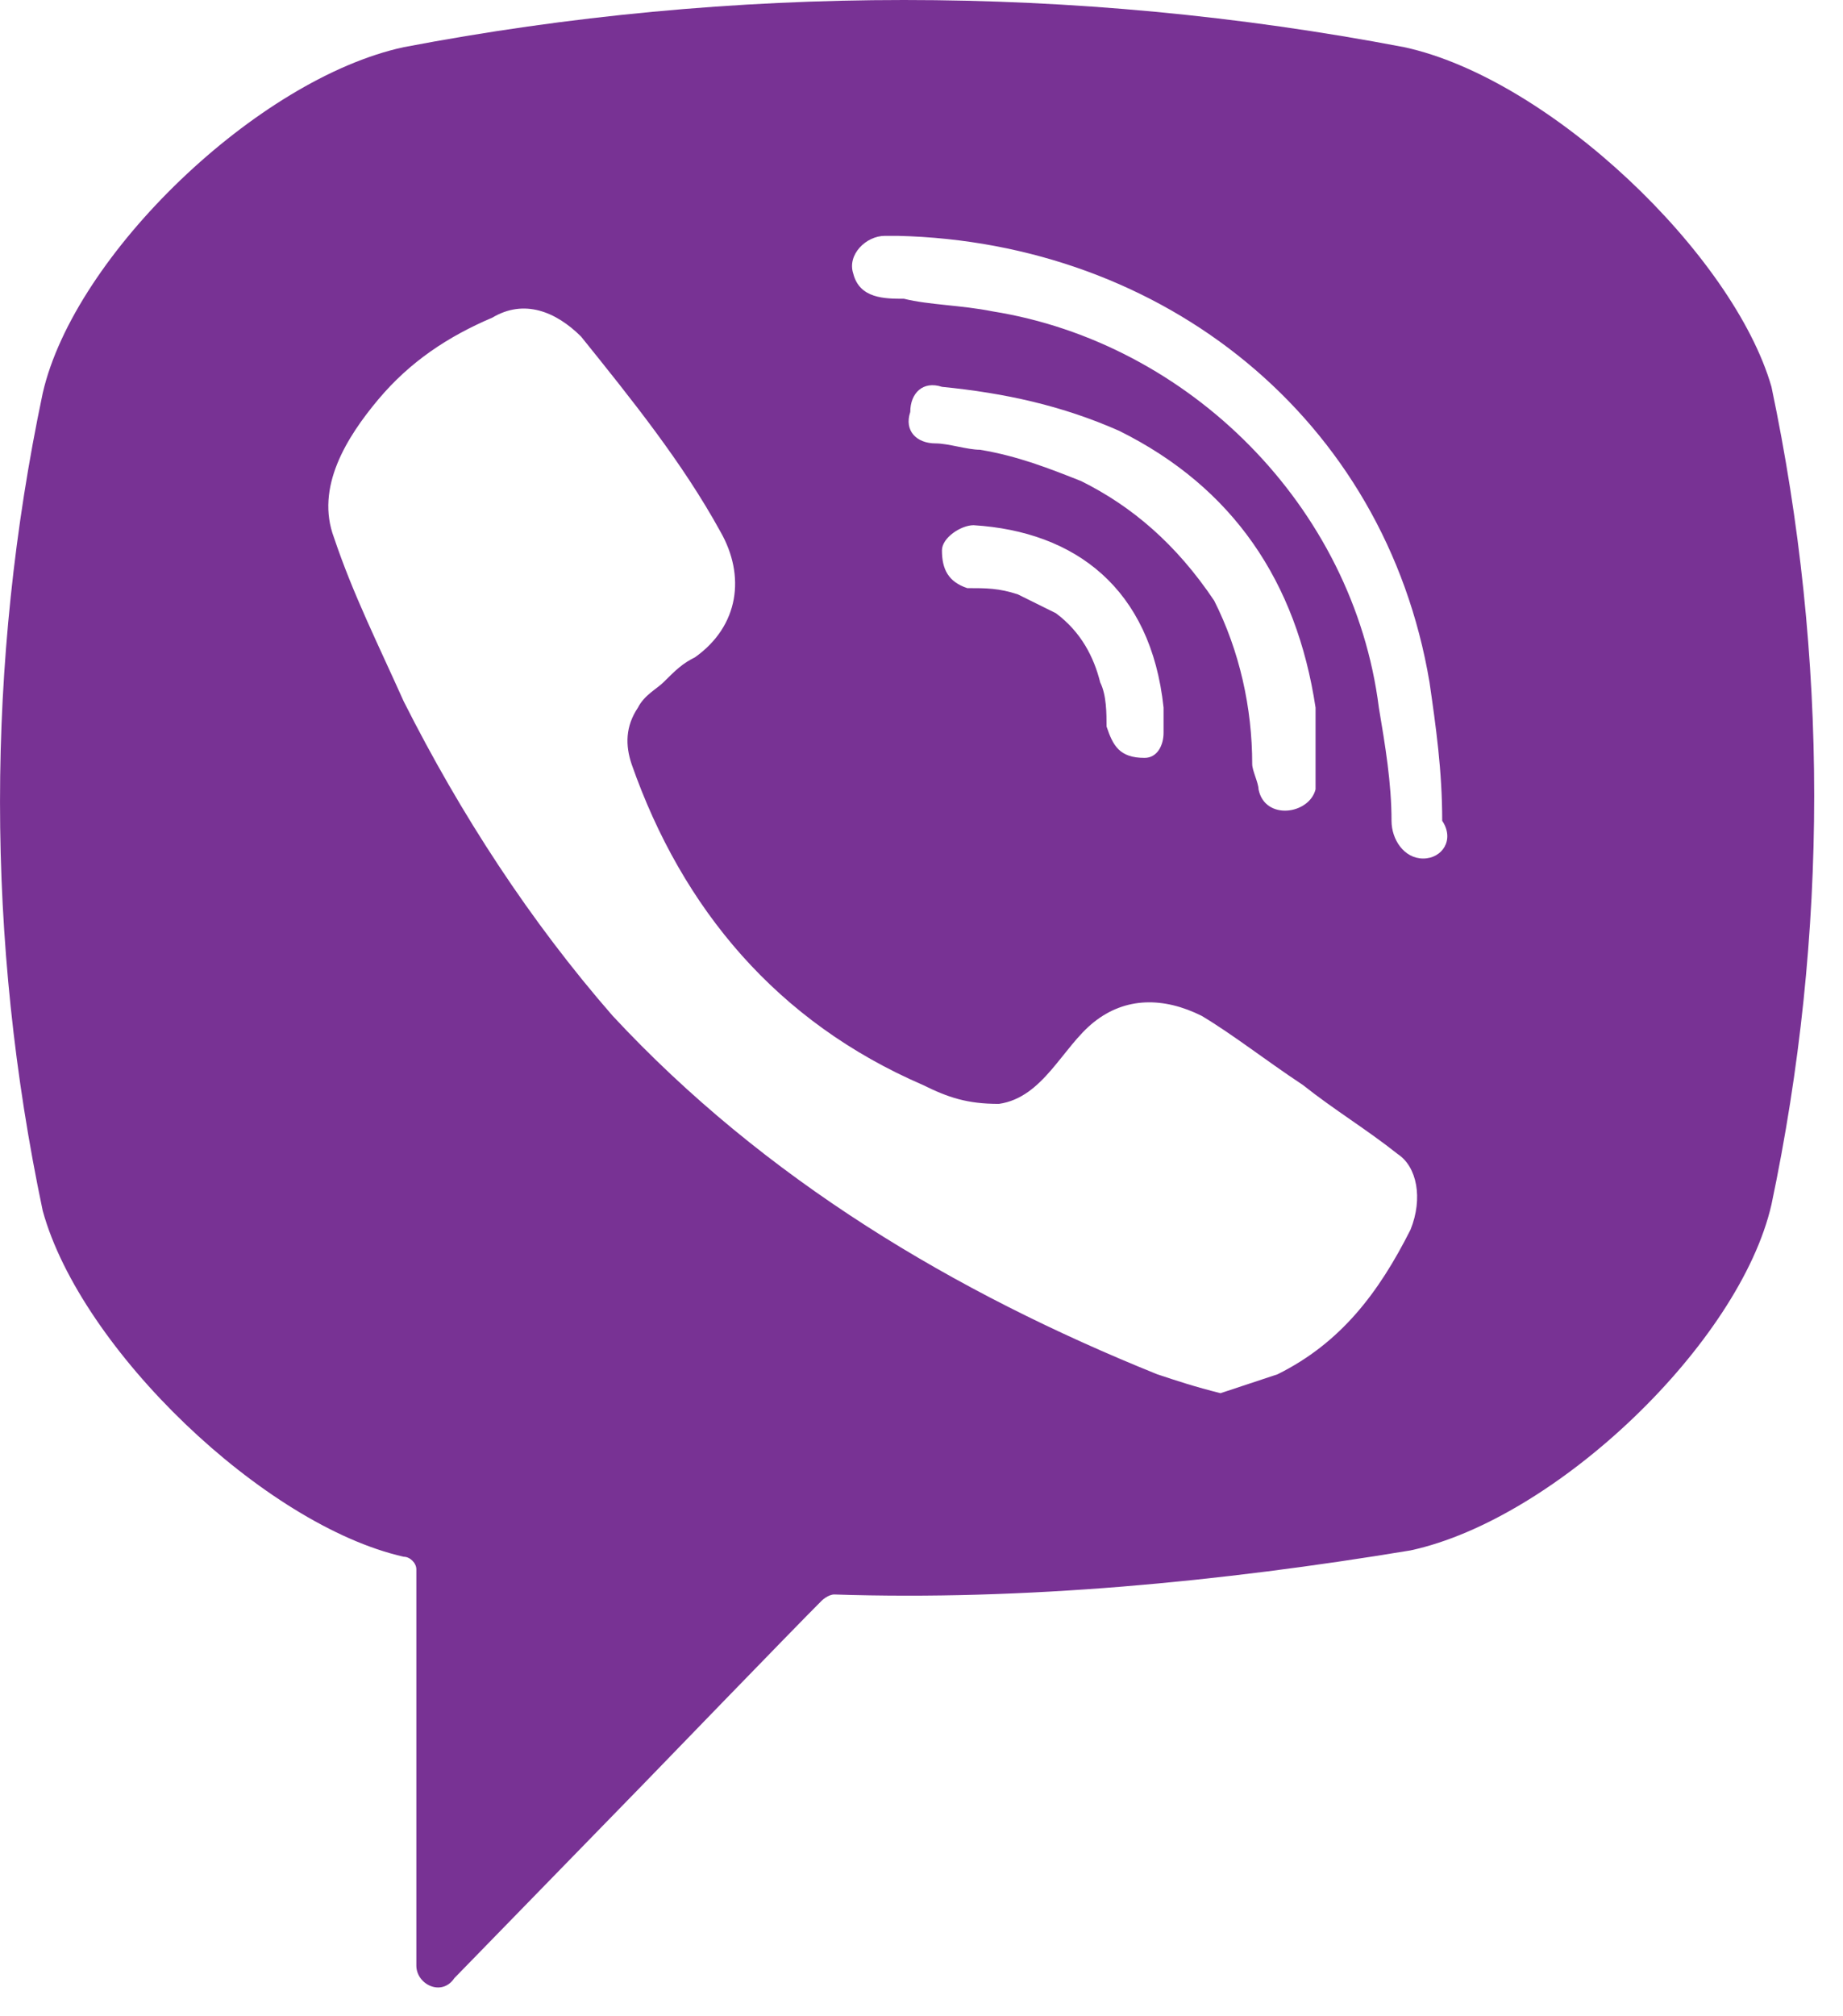 <svg width="32" height="35" viewBox="0 0 32 35" fill="none" xmlns="http://www.w3.org/2000/svg">
<path d="M24.381 0.819C18.664 -0.273 12.726 -0.273 7.009 0.819C4.48 1.365 1.292 4.422 0.742 6.824C-0.247 11.519 -0.247 16.323 0.742 21.018C1.402 23.42 4.59 26.477 7.009 27.023C7.119 27.023 7.229 27.132 7.229 27.241V34.12C7.229 34.447 7.669 34.666 7.889 34.338L11.187 30.953C11.187 30.953 13.826 28.224 14.266 27.787C14.266 27.787 14.376 27.678 14.486 27.678C17.784 27.787 21.192 27.459 24.491 26.913C27.02 26.368 30.208 23.311 30.758 20.909C31.747 16.214 31.747 11.41 30.758 6.715C30.098 4.422 26.91 1.365 24.381 0.819ZM24.491 21.345C23.941 22.437 23.281 23.311 22.182 23.856C21.852 23.966 21.522 24.075 21.192 24.184C20.753 24.075 20.423 23.966 20.093 23.856C16.575 22.437 13.276 20.472 10.637 17.633C9.208 15.995 7.999 14.139 7.009 12.174C6.569 11.191 6.13 10.318 5.8 9.335C5.47 8.462 6.02 7.588 6.569 6.933C7.119 6.278 7.779 5.841 8.548 5.514C9.098 5.186 9.648 5.405 10.088 5.841C10.967 6.933 11.847 8.025 12.507 9.226C12.946 9.99 12.836 10.864 12.067 11.41C11.847 11.519 11.737 11.628 11.517 11.846C11.407 11.956 11.187 12.065 11.077 12.283C10.857 12.611 10.857 12.938 10.967 13.266C11.847 15.777 13.496 17.742 16.025 18.834C16.465 19.052 16.794 19.162 17.344 19.162C18.114 19.052 18.444 18.179 18.994 17.742C19.543 17.305 20.203 17.305 20.863 17.633C21.412 17.961 21.962 18.397 22.622 18.834C23.172 19.271 23.721 19.598 24.271 20.035C24.601 20.253 24.711 20.799 24.491 21.345ZM19.873 13.156C19.653 13.156 19.763 13.156 19.873 13.156C19.433 13.156 19.323 12.938 19.213 12.611C19.213 12.392 19.213 12.065 19.103 11.846C18.994 11.41 18.774 10.973 18.334 10.645C18.114 10.536 17.894 10.427 17.674 10.318C17.344 10.209 17.124 10.209 16.794 10.209C16.465 10.099 16.355 9.881 16.355 9.553C16.355 9.335 16.685 9.117 16.904 9.117C18.664 9.226 19.983 10.209 20.203 12.283C20.203 12.392 20.203 12.611 20.203 12.72C20.203 12.938 20.093 13.156 19.873 13.156ZM18.774 8.352C18.224 8.134 17.674 7.916 17.014 7.807C16.794 7.807 16.465 7.697 16.245 7.697C15.915 7.697 15.695 7.479 15.805 7.151C15.805 6.824 16.025 6.606 16.355 6.715C17.454 6.824 18.444 7.042 19.433 7.479C21.412 8.462 22.512 10.099 22.842 12.283C22.842 12.392 22.842 12.501 22.842 12.611C22.842 12.829 22.842 13.047 22.842 13.375C22.842 13.484 22.842 13.593 22.842 13.702C22.732 14.139 21.962 14.248 21.852 13.702C21.852 13.593 21.742 13.375 21.742 13.266C21.742 12.283 21.522 11.3 21.082 10.427C20.423 9.444 19.653 8.789 18.774 8.352ZM24.711 14.903C24.381 14.903 24.161 14.576 24.161 14.248C24.161 13.593 24.051 12.938 23.941 12.283C23.501 8.789 20.643 5.95 17.234 5.405C16.685 5.295 16.135 5.295 15.695 5.186C15.365 5.186 14.925 5.186 14.815 4.749C14.706 4.422 15.035 4.094 15.365 4.094C15.475 4.094 15.585 4.094 15.585 4.094C20.093 4.204 15.805 4.094 15.585 4.094C20.203 4.204 24.051 7.261 24.821 11.846C24.931 12.611 25.041 13.375 25.041 14.248C25.261 14.576 25.041 14.903 24.711 14.903Z" fill="#783294"/>
</svg>
